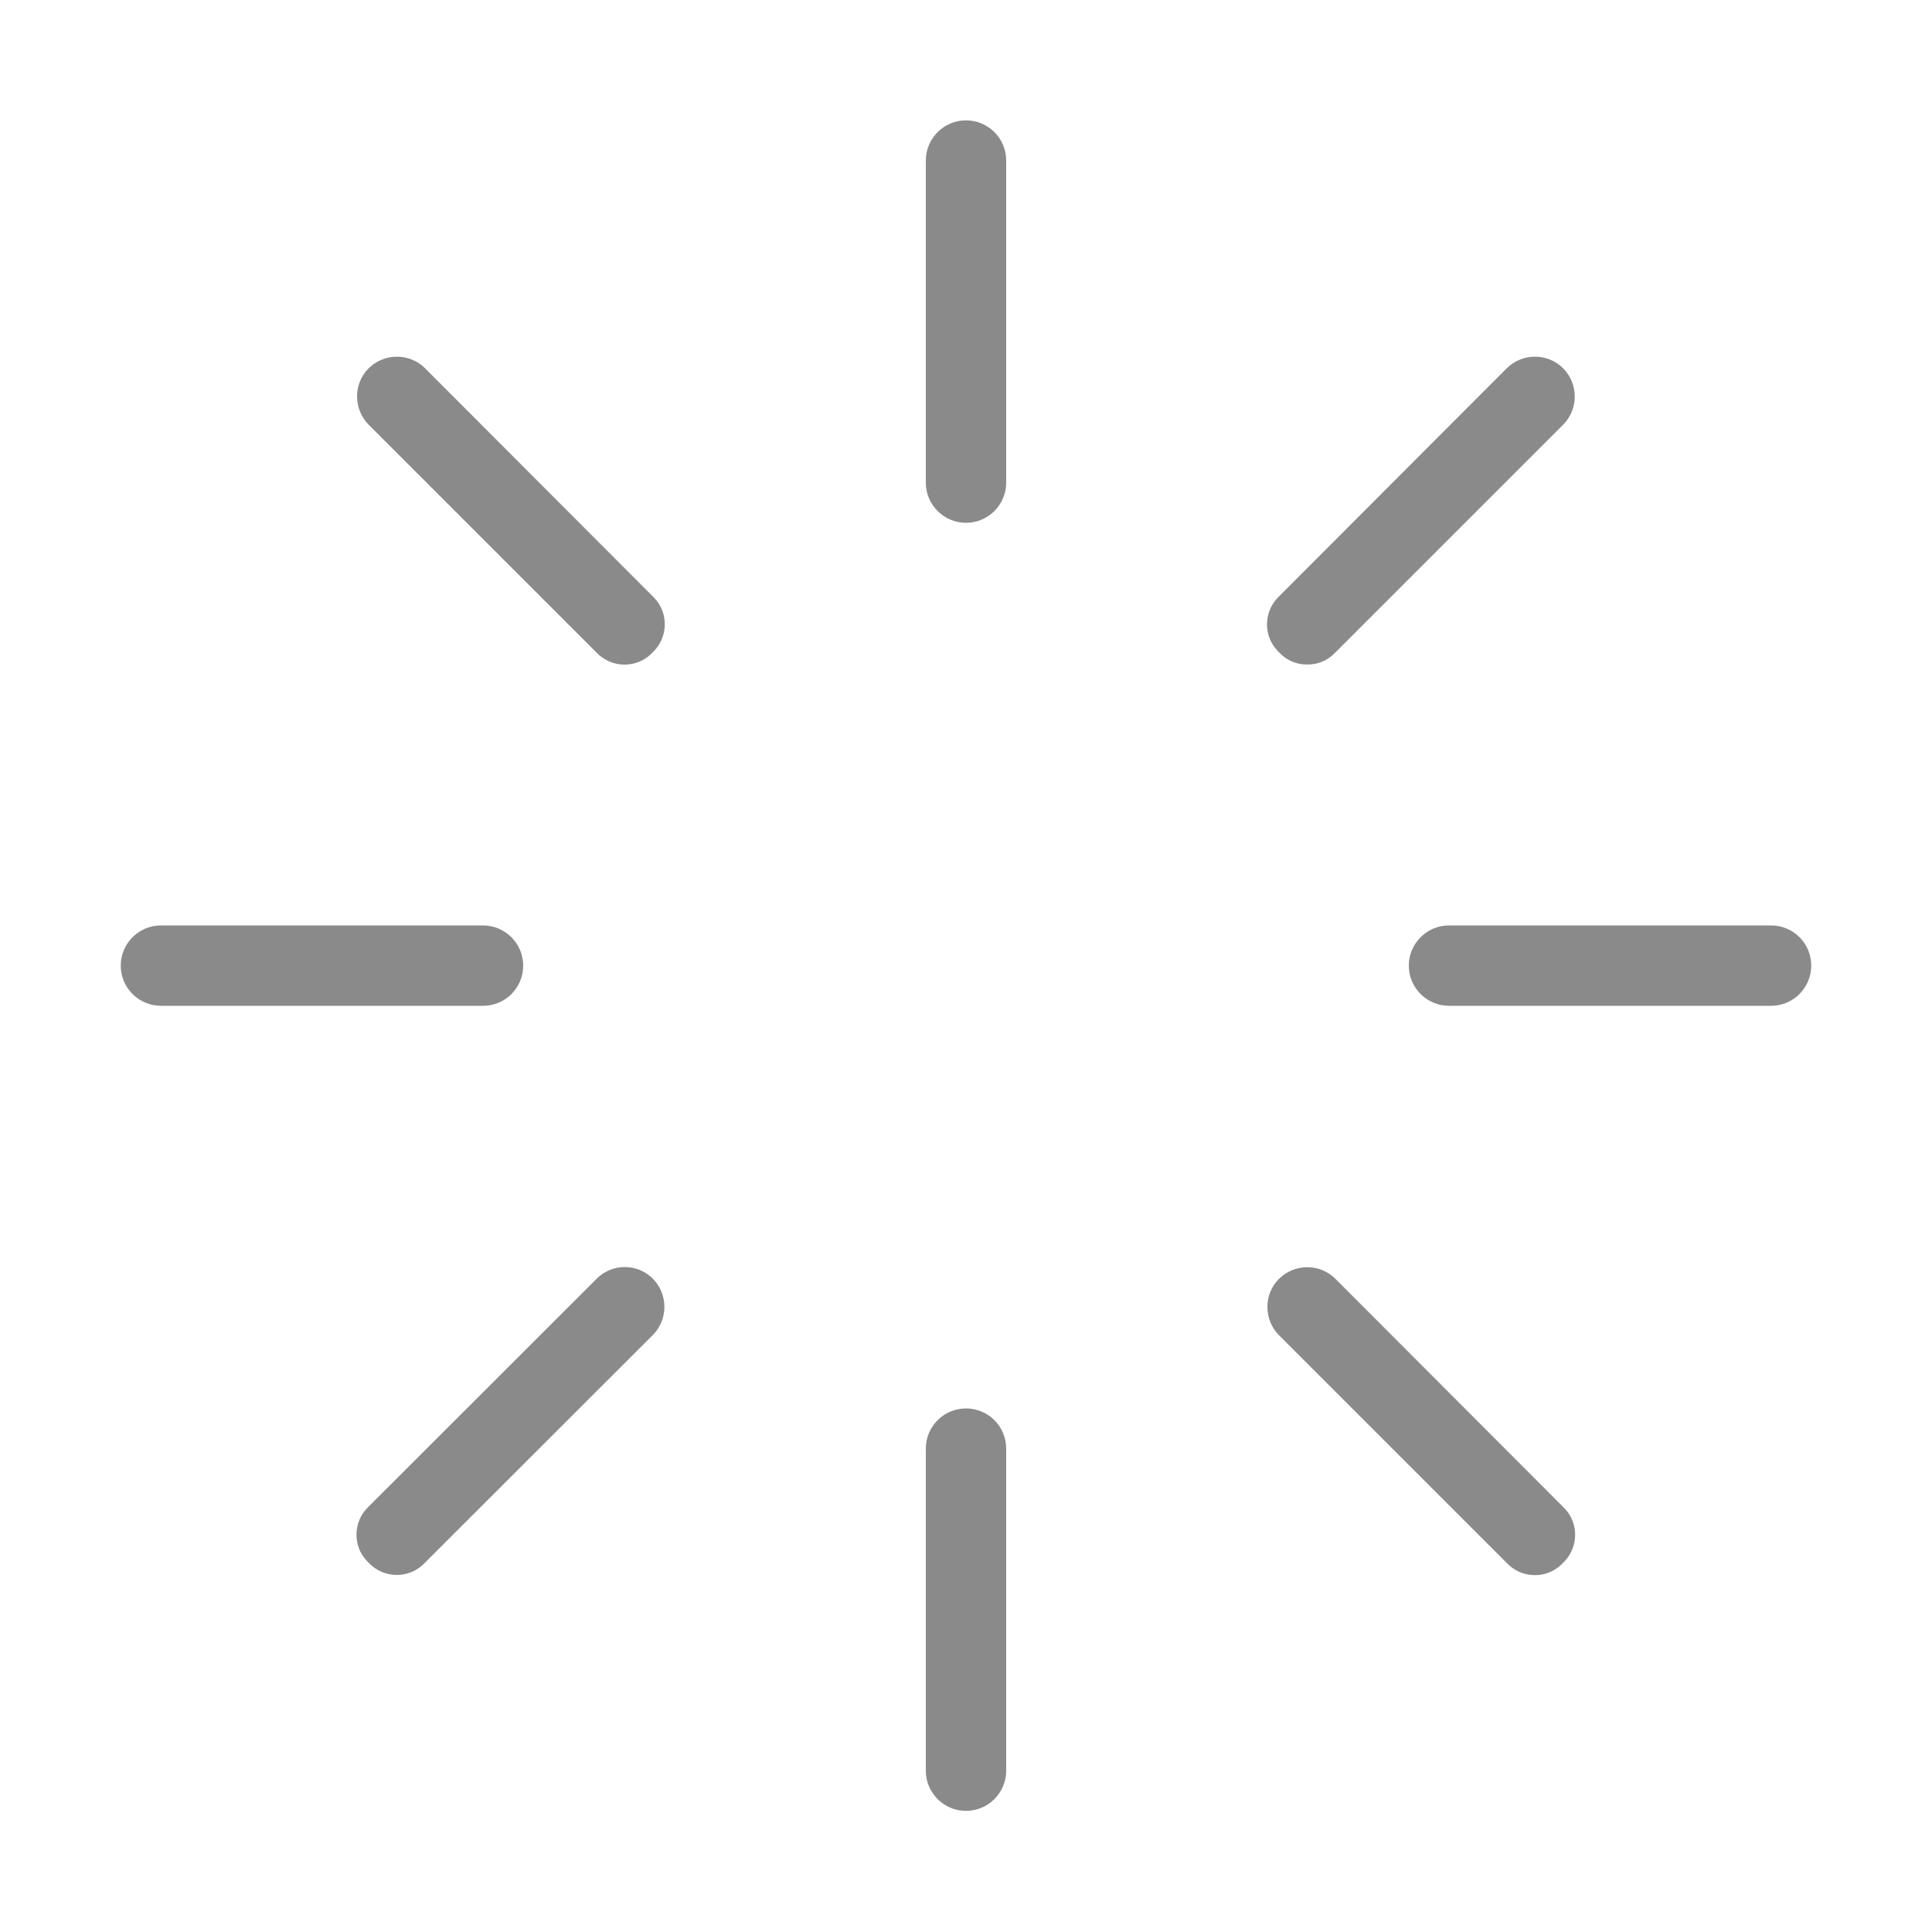 <?xml version="1.0" standalone="no"?><!DOCTYPE svg PUBLIC "-//W3C//DTD SVG 1.1//EN" "http://www.w3.org/Graphics/SVG/1.1/DTD/svg11.dtd"><svg t="1588893412542" class="icon" viewBox="0 0 1024 1024" version="1.1" xmlns="http://www.w3.org/2000/svg" p-id="3790" xmlns:xlink="http://www.w3.org/1999/xlink" width="32" height="32"><defs><style type="text/css"></style></defs><path d="M512 63.8c-11.8 0-21.3 9.6-21.3 21.3v170.7c0 11.8 9.6 21.3 21.3 21.3 11.8 0 21.3-9.6 21.3-21.3V85.1c0-11.8-9.5-21.3-21.3-21.3z m0 682.7c-11.8 0-21.3 9.6-21.3 21.3v170.7c0 11.8 9.6 21.3 21.3 21.3 11.8 0 21.3-9.6 21.3-21.3V767.8c0-11.8-9.5-21.3-21.3-21.3zM225.3 195.2c-8.2-8.2-21.6-8.2-29.9 0-8.2 8.2-8.2 21.6 0 29.9l120.7 120.7c7.7 8.2 20.7 8.7 28.9 0.9l0.9-0.9c8.2-7.7 8.7-20.7 0.9-28.9l-0.9-0.9-120.6-120.8z m482.5 482.6c-8.2-8.2-21.6-8.2-29.9 0-8.2 8.2-8.2 21.6 0 29.9l120.7 120.7c7.7 8.2 20.7 8.7 28.9 0.9l0.9-0.9c8.2-7.7 8.7-20.7 0.9-28.9l-0.9-0.9-120.6-120.8z m-430.5-166c0-11.8-9.6-21.3-21.3-21.3H85.3c-11.8 0-21.3 9.6-21.3 21.3 0 11.8 9.6 21.3 21.3 21.3H256c11.8 0 21.3-9.5 21.3-21.3z m661.4-21.3H768c-11.8 0-21.3 9.6-21.3 21.3 0 11.8 9.6 21.3 21.3 21.3h170.7c11.8 0 21.3-9.6 21.3-21.3 0-11.8-9.5-21.3-21.3-21.3zM316.2 677.8L195.4 798.5c-8.2 7.7-8.7 20.7-0.9 28.9l0.9 0.9c7.7 8.2 20.7 8.7 28.9 0.9l0.9-0.9L346 707.6c8.2-8.2 8.2-21.6 0-29.9-8.2-8.2-21.6-8.2-29.8 0.1z m376.7-325.6c5.7 0.1 11.1-2.3 14.9-6.4l120.7-120.7c8.2-8.2 8.2-21.6 0-29.9-8.2-8.2-21.6-8.2-29.9 0L678 316c-8.2 7.7-8.7 20.7-0.9 28.9l0.9 0.9c3.8 4.2 9.3 6.5 14.9 6.4z" p-id="3791" fill="#8a8a8a"></path></svg>